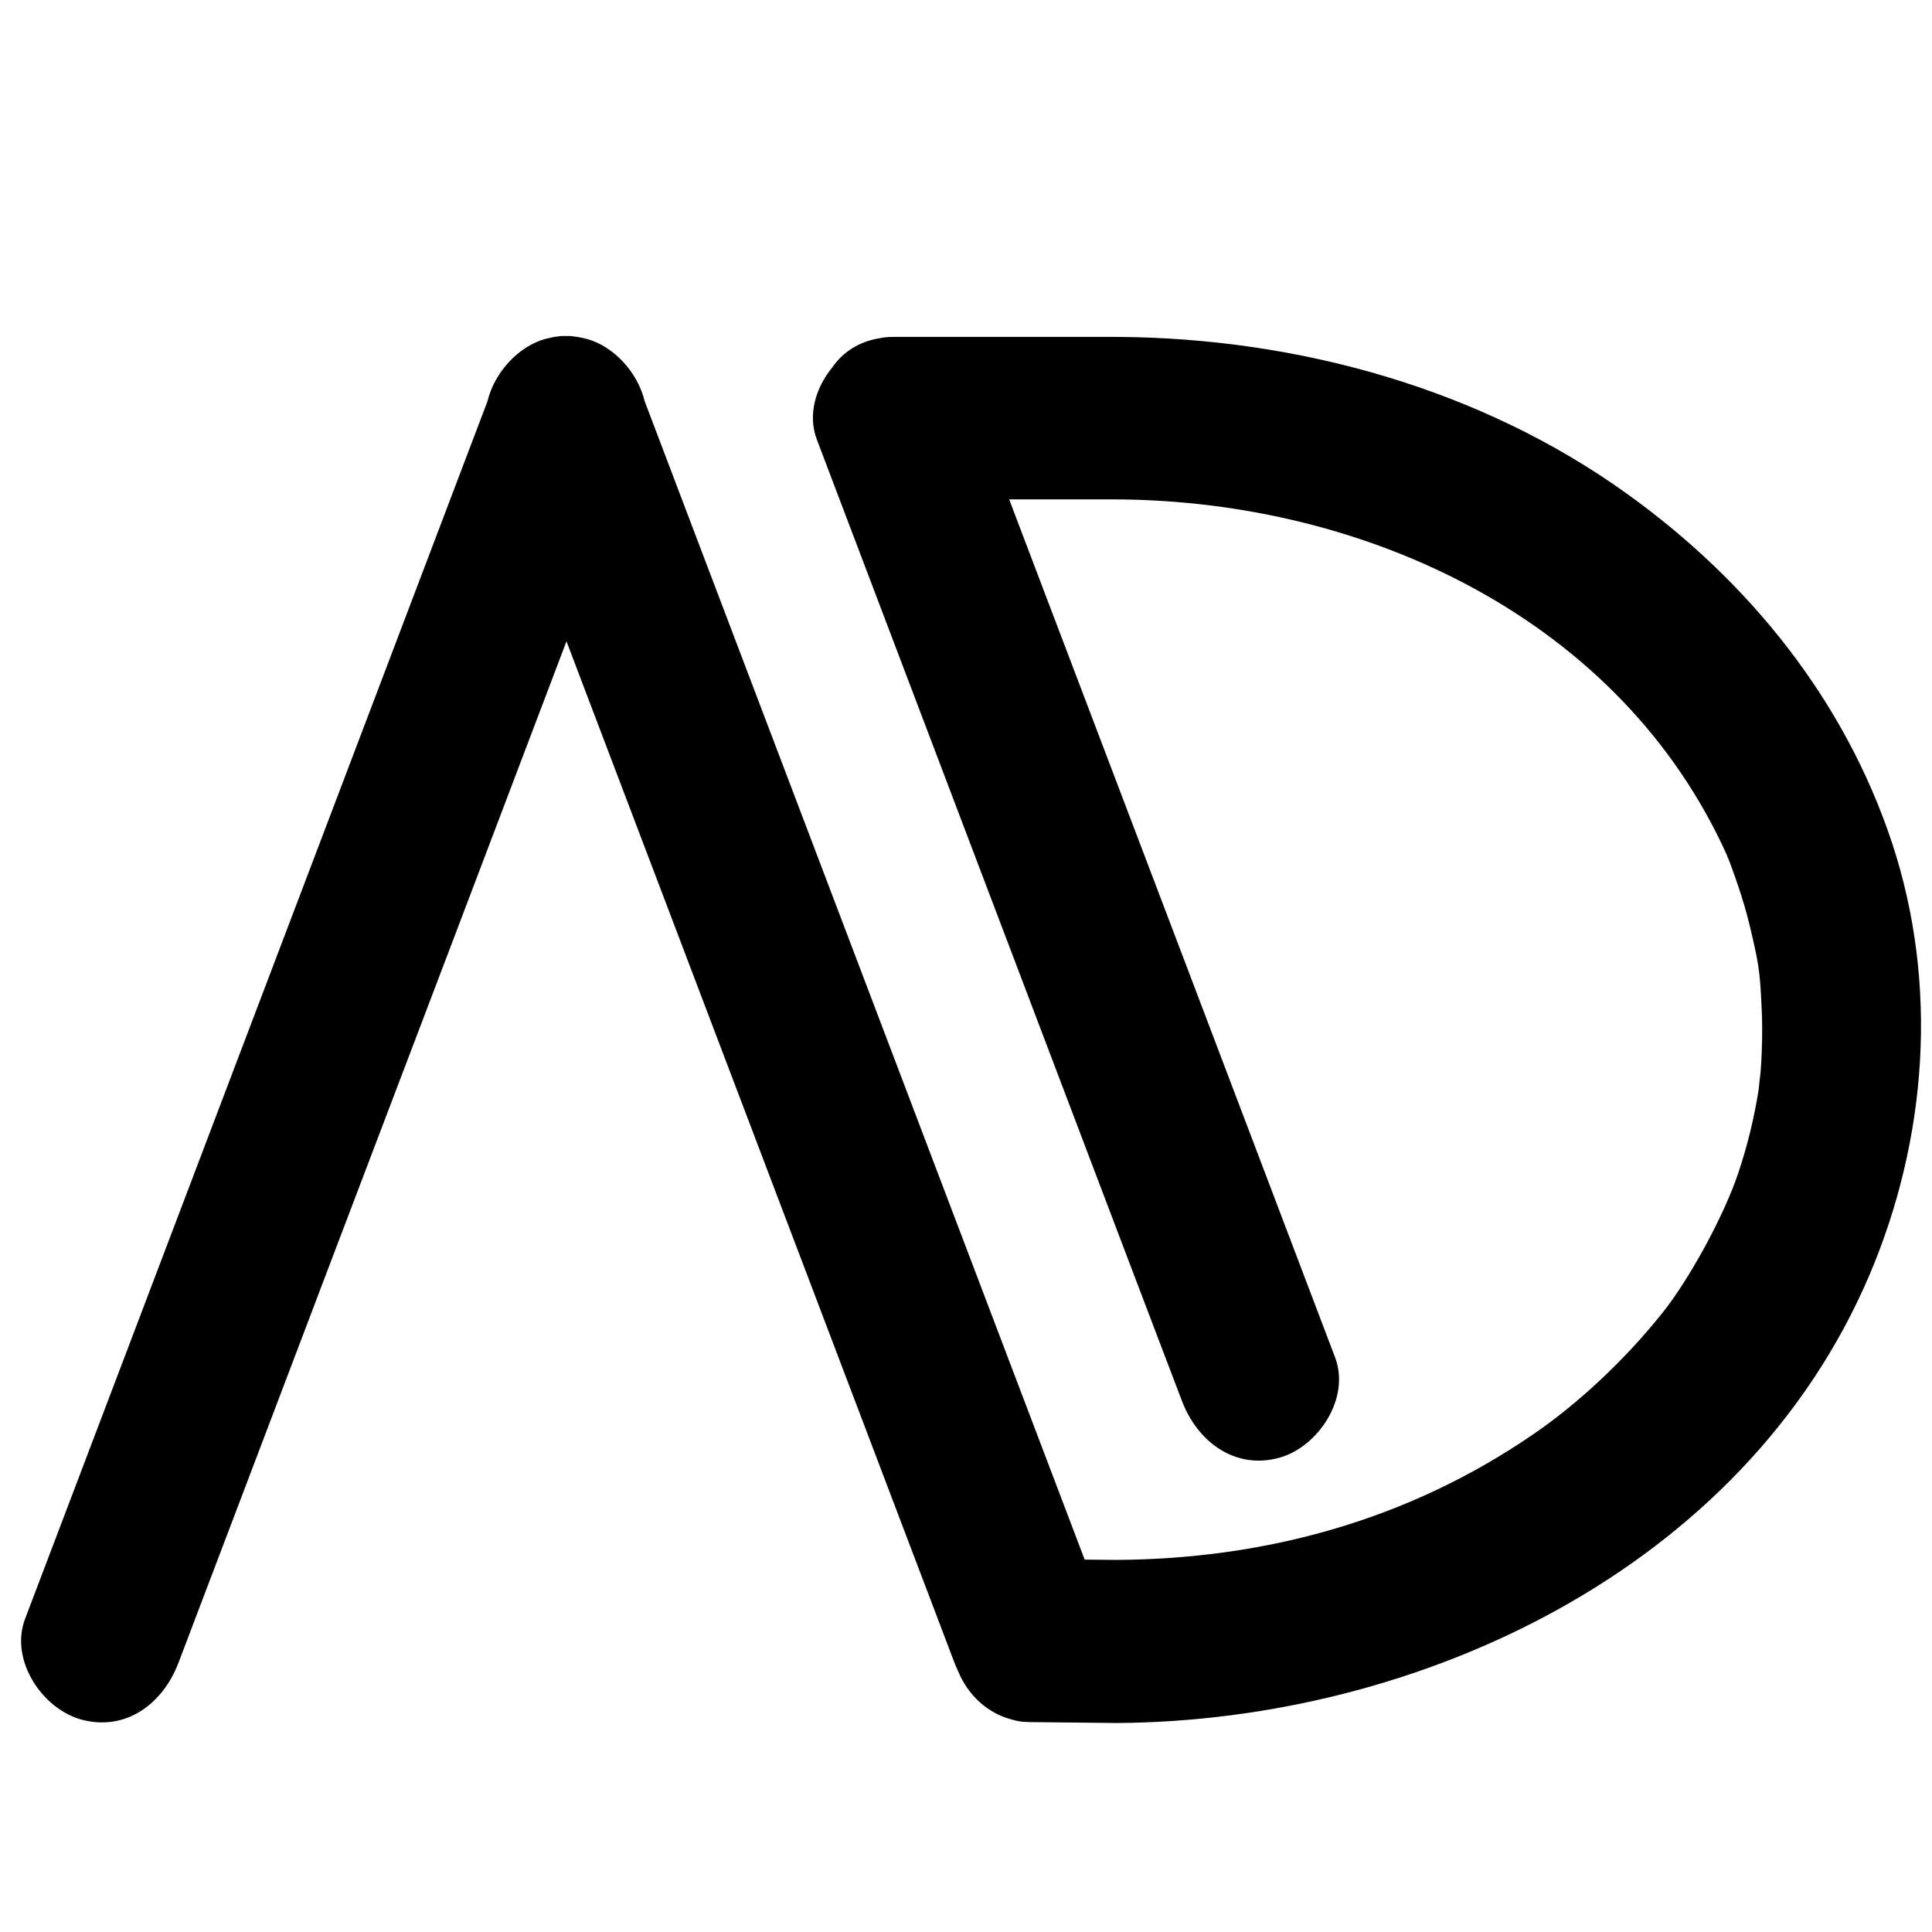 <?xml version="1.0" encoding="utf-8"?>
<!-- Generator: Adobe Illustrator 23.0.2, SVG Export Plug-In . SVG Version: 6.00 Build 0)  -->
<svg version="1.1" xmlns="http://www.w3.org/2000/svg" xmlns:xlink="http://www.w3.org/1999/xlink" x="0px" y="0px"
	 viewBox="0 0 648 648" style="enable-background:new 0 0 648 648;" xml:space="preserve">
<style type="text/css">
	.st3{fill:#FFFFFF;stroke:#FFFFFF;stroke-width:5;stroke-miterlimit:10;}
</style>

<g id="personal-logo">
	<path class="bi1" d="M627,427.7c-42.2,98.9-151.5,149.6-252.4,150.2c-9.6-0.1-19.2-0.2-28.8-0.3c-0.1,0-0.1,0-0.2,0
		c-0.8,0-1.6-0.1-2.4-0.1c-0.1,0-0.2,0-0.2,0c-0.6-0.1-1.2-0.2-1.8-0.3c-0.4-0.1-0.9-0.2-1.3-0.3c-0.1,0-0.2-0.1-0.3-0.1
		c-8.4-2.1-15-8.3-18.3-16.4c-0.4-0.9-0.9-1.9-1.2-2.8c-6.4-16.9-12.9-33.9-19.3-50.8c-28-73.6-55.9-147.3-83.9-220.9
		c-9-23.6-17.9-47.2-26.9-70.8c-25.8,68-51.6,136-77.5,204c-17.5,46.2-35.1,92.4-52.6,138.5c-5.2,13.8-17.7,23.3-32.8,19.1
		C14.1,573,3.2,556.8,8.4,543c6.4-16.9,12.9-33.9,19.3-50.8c28-73.6,55.9-147.3,83.9-220.9c17.3-45.6,34.6-91.1,51.9-136.7
		c2.3-9.7,10.4-18.4,19.3-20.9c0.3-0.1,0.6-0.1,0.9-0.2c0.1,0,0.3-0.1,0.4-0.1c0.6-0.1,1.2-0.3,1.8-0.4c0.5-0.1,1.1-0.1,1.6-0.2
		c0.3,0,0.6-0.1,0.9-0.1c0.5,0,1.1,0,1.7,0c0.3,0,0.7,0,1,0c0.6,0,1.1,0.1,1.7,0.2c0.3,0,0.6,0.1,0.8,0.1c1.1,0.2,2.2,0.4,3.3,0.7
		c9,2.5,17,11.2,19.3,20.8c6.2,16.3,12.4,32.7,18.6,49c28,73.6,55.9,147.3,83.9,220.9c15,39.6,30.1,79.1,45.1,118.7
		c3.6,0,7.1,0.1,10.7,0.1c50.1-0.3,97.9-13.4,139.7-42.1c14.8-10.1,30.6-24.7,43.5-40.9c9-11.3,20.6-32.6,25.3-46.7
		c3.1-9.2,5.4-18.7,6.9-28.3c0-0.6,0.6-5.5,0.6-5.5c0.2-2.4,0.3-4.7,0.4-7.1c0.2-5.3,0.2-10.5-0.1-15.8c-0.5-10.9-1-14.1-3.9-26.2
		c-1.1-4.5-2.4-9-3.9-13.4c-0.9-2.6-1.8-5.3-2.8-7.9c-0.2-0.5-0.4-0.9-0.5-1.3c-0.1-0.2-0.3-0.5-0.5-1.2
		c-35.5-78.8-120.4-118.8-204.7-119.3c0,0-0.1,0-0.1,0c-12,0-23.9,0-35.9,0c0.6,1.6,1.2,3.2,1.8,4.8
		C376.2,266.7,412,361,447.8,455.3c5.2,13.8-5.8,30-18.6,33.6c-14.9,4.2-27.6-5.3-32.8-19.1c-5-13.1-10-26.3-15-39.4
		c-35.8-94.3-71.6-188.6-107.4-282.9c-3.2-8.3-0.4-17.5,5.1-24.2c3.5-5.1,8.9-8.8,16.2-9.9c0.1,0,0.3,0,0.4-0.1
		c0.5-0.1,1-0.1,1.5-0.2c0.8-0.1,1.6-0.1,2.4-0.1c0.1,0,0.1,0,0.2,0c0.2,0,0.4,0,0.6,0c0.1,0,0.2,0,0.4,0c24.6,0,49.2,0,73.8,0
		c0.1,0,0.2,0,0.3,0c60.2,0.4,121.7,17.2,171.2,52.9c40.4,29.1,72.5,68.6,88.5,116.8C650.3,330.3,646.4,382.1,627,427.7z"/>
</g>
</svg>
